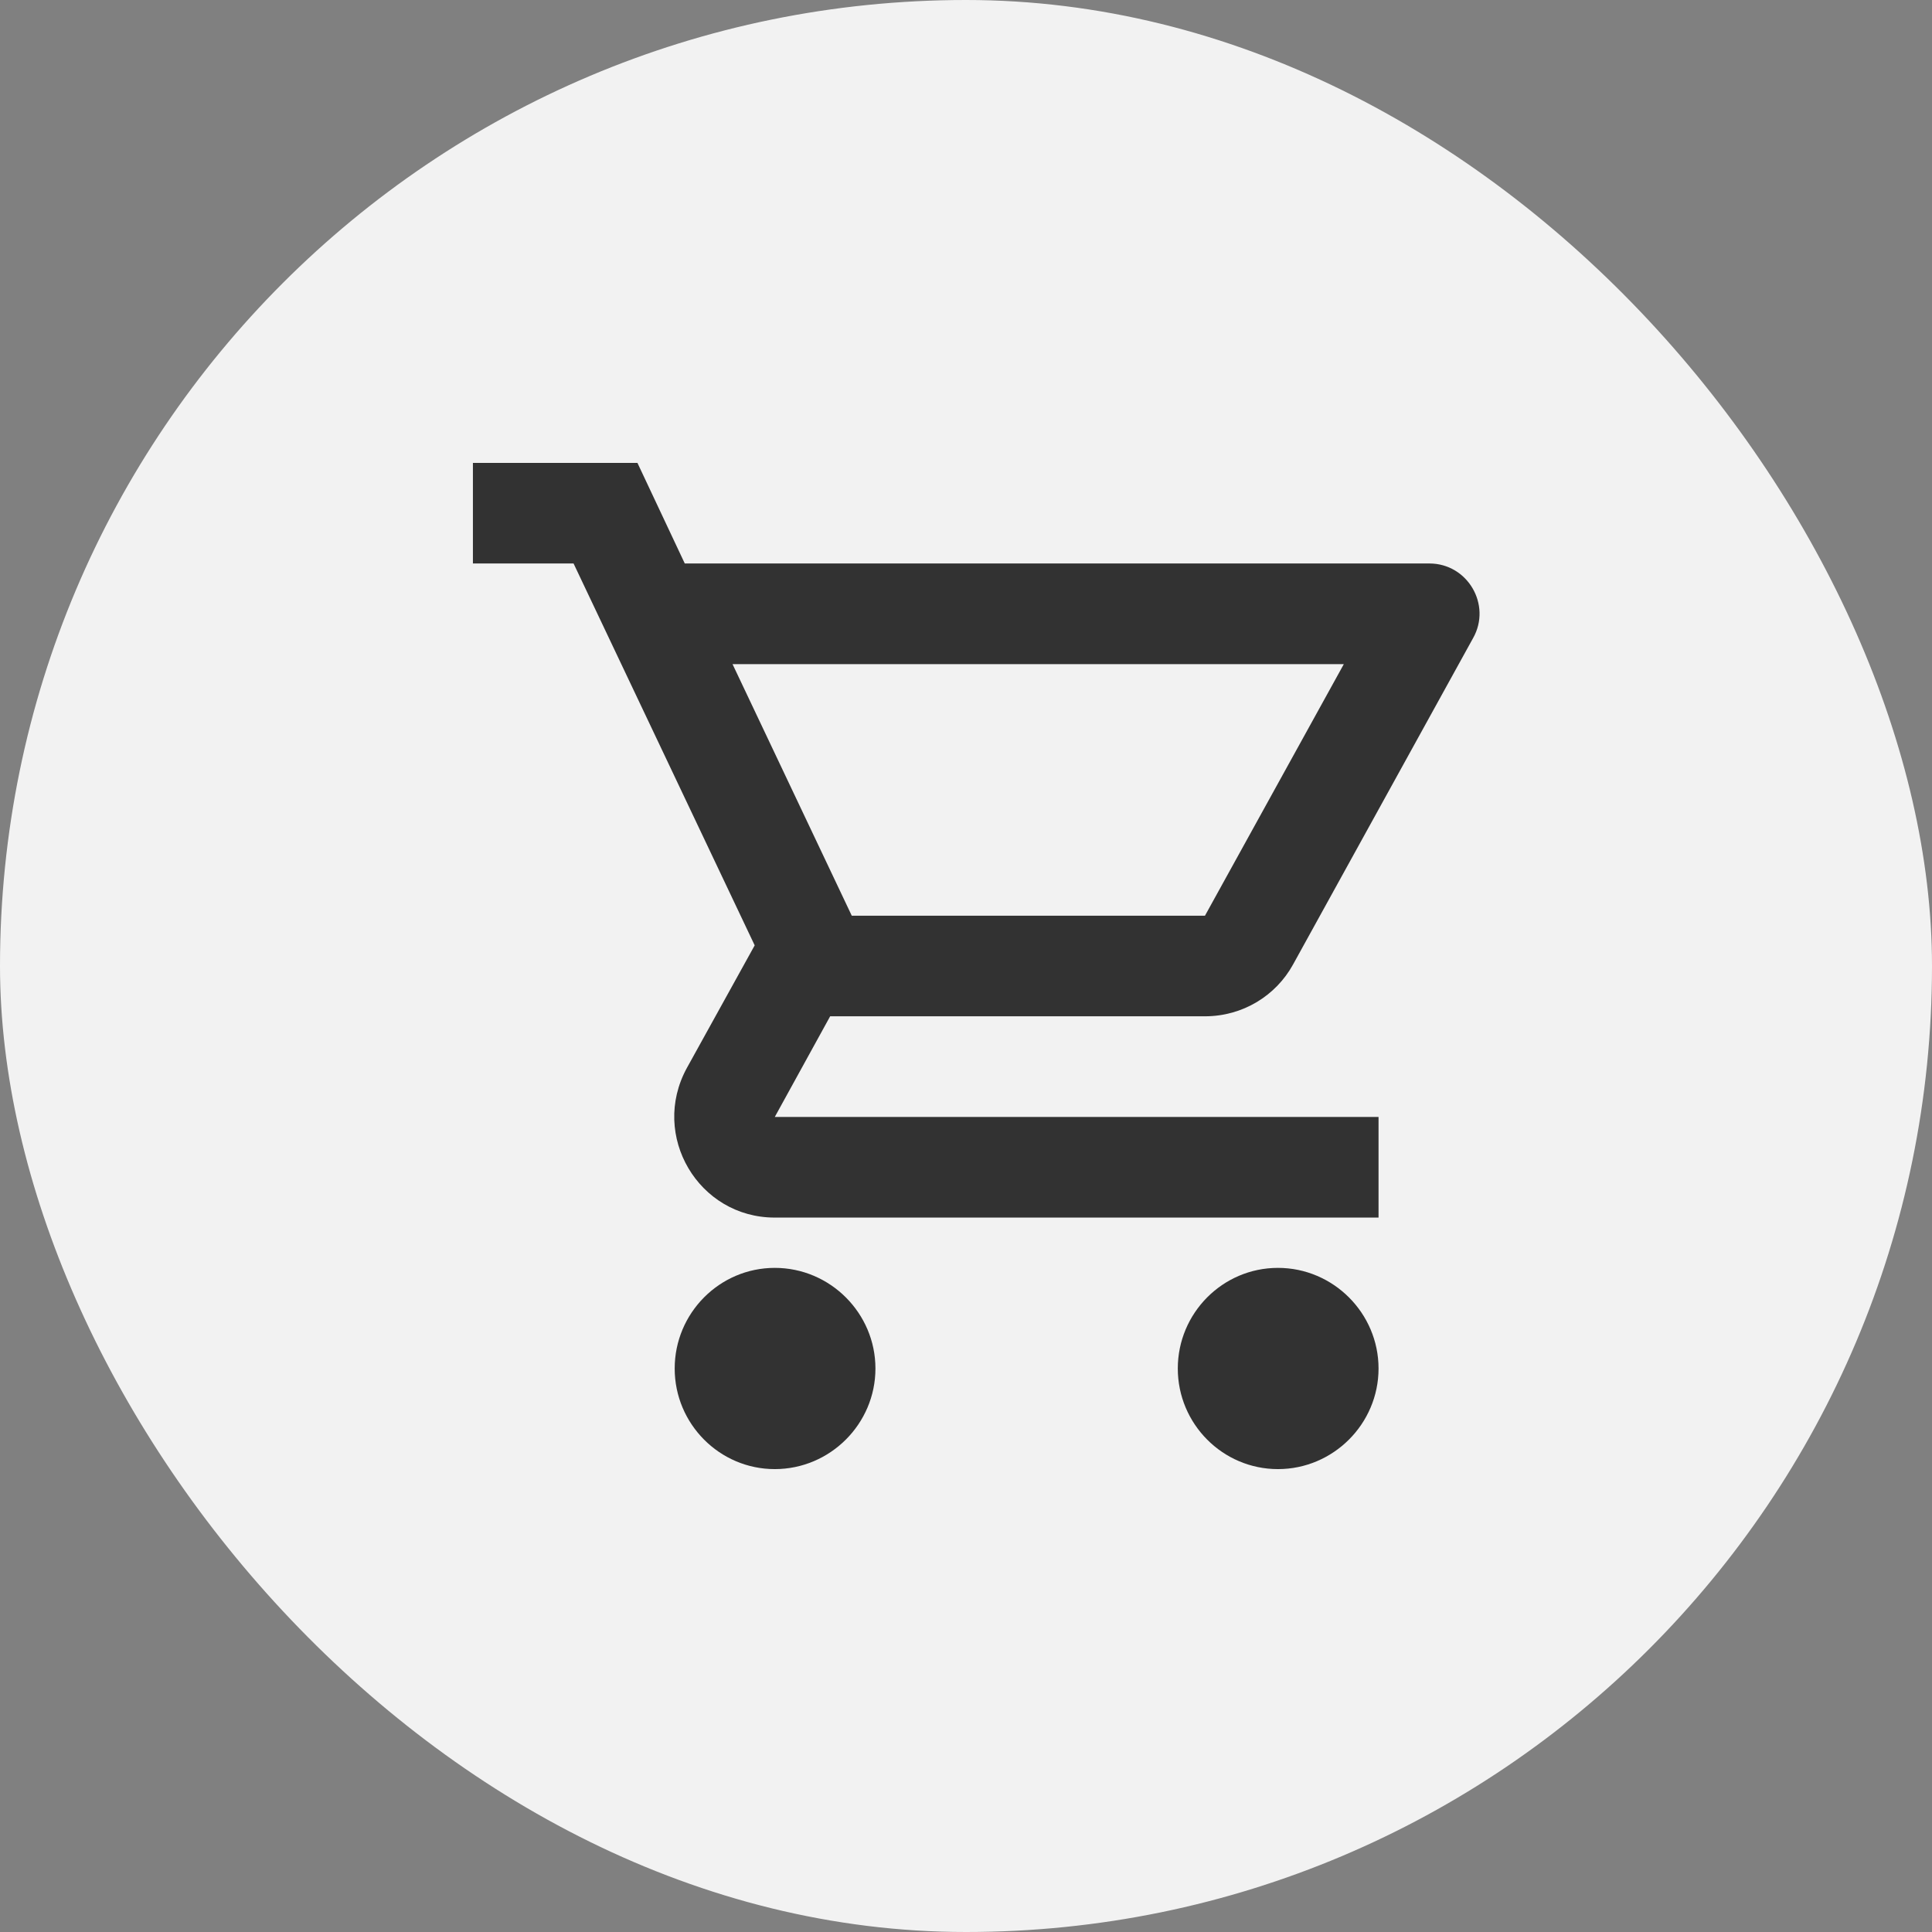 <svg width="32" height="32" viewBox="0 0 32 32" fill="none" xmlns="http://www.w3.org/2000/svg">
<rect x="0" y="0" width="32" height="32" fill="#808080" stroke="none"/>
<rect width="32" height="32" rx="16" fill="#F2F2F2"/>
<g clip-path="url(#clip0_107_7719)">
<path d="M12.833 21C11.917 21 11.175 21.75 11.175 22.667C11.175 23.583 11.917 24.333 12.833 24.333C13.75 24.333 14.5 23.583 14.5 22.667C14.5 21.75 13.75 21 12.833 21ZM21.167 21C20.25 21 19.508 21.75 19.508 22.667C19.508 23.583 20.25 24.333 21.167 24.333C22.083 24.333 22.833 23.583 22.833 22.667C22.833 21.75 22.083 21 21.167 21ZM19.958 16.833C20.583 16.833 21.133 16.492 21.417 15.975L24.4 10.567C24.708 10.017 24.308 9.333 23.675 9.333H11.342L10.558 7.667H7.833V9.333H9.5L12.5 15.658L11.375 17.692C10.767 18.808 11.567 20.167 12.833 20.167H22.833V18.5H12.833L13.75 16.833H19.958ZM12.133 11H22.258L19.958 15.167H14.108L12.133 11Z" fill="#323232"/>
</g>
<defs>
<clipPath id="clip0_107_7719">
<rect width="20" height="20" fill="white" transform="translate(7 6)"/>
</clipPath>
</defs>
</svg>
